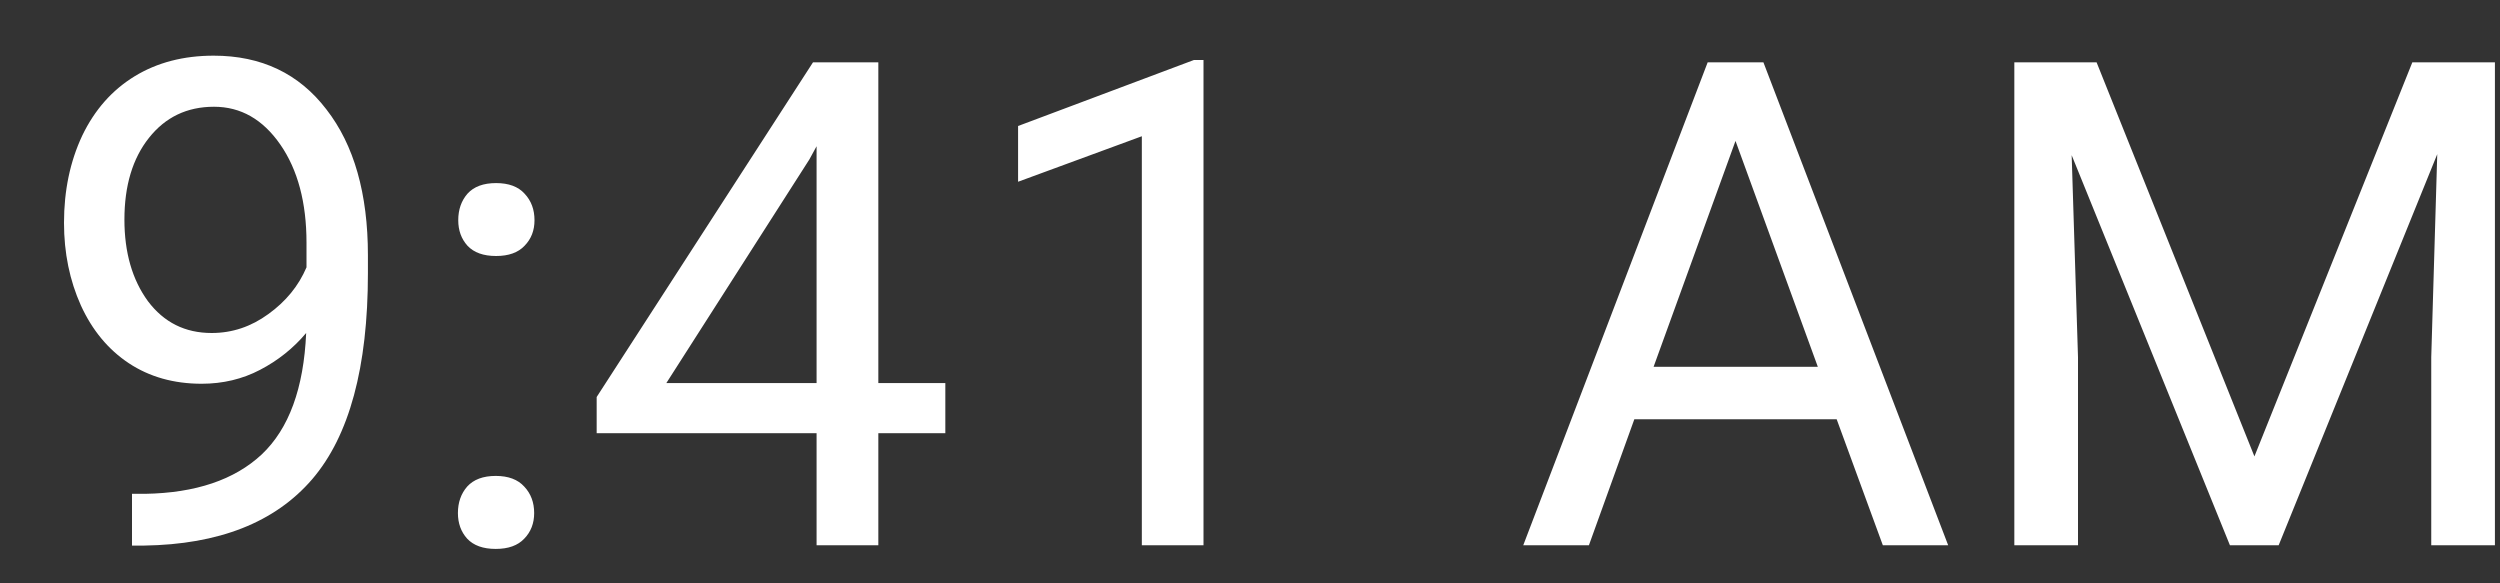 <svg width="30" height="7" viewBox="0 0 30 7" fill="none" xmlns="http://www.w3.org/2000/svg">
<rect x="0" y="0" width="30" height="7" fill="#333333" stroke="none"/>
<path d="M3.674 3.996C3.52 4.179 3.336 4.326 3.121 4.438C2.909 4.549 2.675 4.605 2.42 4.605C2.086 4.605 1.794 4.523 1.545 4.358C1.298 4.194 1.107 3.963 0.971 3.666C0.836 3.366 0.768 3.035 0.768 2.674C0.768 2.287 0.841 1.938 0.987 1.627C1.136 1.317 1.346 1.08 1.616 0.915C1.887 0.75 2.203 0.668 2.564 0.668C3.137 0.668 3.588 0.883 3.917 1.313C4.249 1.74 4.415 2.324 4.415 3.064V3.279C4.415 4.407 4.192 5.231 3.746 5.751C3.3 6.269 2.627 6.534 1.728 6.547H1.584V5.926H1.74C2.347 5.916 2.814 5.758 3.141 5.453C3.467 5.145 3.645 4.659 3.674 3.996ZM2.54 3.996C2.787 3.996 3.013 3.92 3.22 3.769C3.43 3.618 3.583 3.431 3.678 3.208V2.913C3.678 2.43 3.573 2.037 3.364 1.735C3.154 1.432 2.889 1.281 2.568 1.281C2.244 1.281 1.984 1.406 1.787 1.655C1.591 1.902 1.493 2.229 1.493 2.635C1.493 3.03 1.587 3.356 1.775 3.614C1.967 3.869 2.221 3.996 2.54 3.996ZM5.495 6.157C5.495 6.03 5.532 5.924 5.606 5.839C5.683 5.754 5.797 5.711 5.949 5.711C6.1 5.711 6.214 5.754 6.291 5.839C6.371 5.924 6.41 6.03 6.41 6.157C6.41 6.279 6.371 6.382 6.291 6.464C6.214 6.546 6.1 6.587 5.949 6.587C5.797 6.587 5.683 6.546 5.606 6.464C5.532 6.382 5.495 6.279 5.495 6.157ZM5.499 2.643C5.499 2.515 5.536 2.409 5.61 2.324C5.687 2.239 5.801 2.197 5.953 2.197C6.104 2.197 6.218 2.239 6.295 2.324C6.375 2.409 6.414 2.515 6.414 2.643C6.414 2.765 6.375 2.867 6.295 2.949C6.218 3.031 6.104 3.072 5.953 3.072C5.801 3.072 5.687 3.031 5.61 2.949C5.536 2.867 5.499 2.765 5.499 2.643ZM10.54 4.597H11.344V5.198H10.54V6.543H9.799V5.198H7.16V4.764L9.756 0.748H10.54V4.597ZM7.996 4.597H9.799V1.755L9.712 1.914L7.996 4.597ZM14.442 6.543H13.702V1.635L12.217 2.181V1.512L14.327 0.72H14.442V6.543ZM22.04 5.031H19.612L19.067 6.543H18.279L20.492 0.748H21.161L23.378 6.543H22.594L22.04 5.031ZM19.843 4.402H21.814L20.826 1.691L19.843 4.402ZM25.159 0.748L27.053 5.477L28.948 0.748H29.939V6.543H29.175V4.286L29.247 1.85L27.344 6.543H26.759L24.86 1.862L24.936 4.286V6.543H24.172V0.748H25.159Z" fill="white"/>
</svg>
